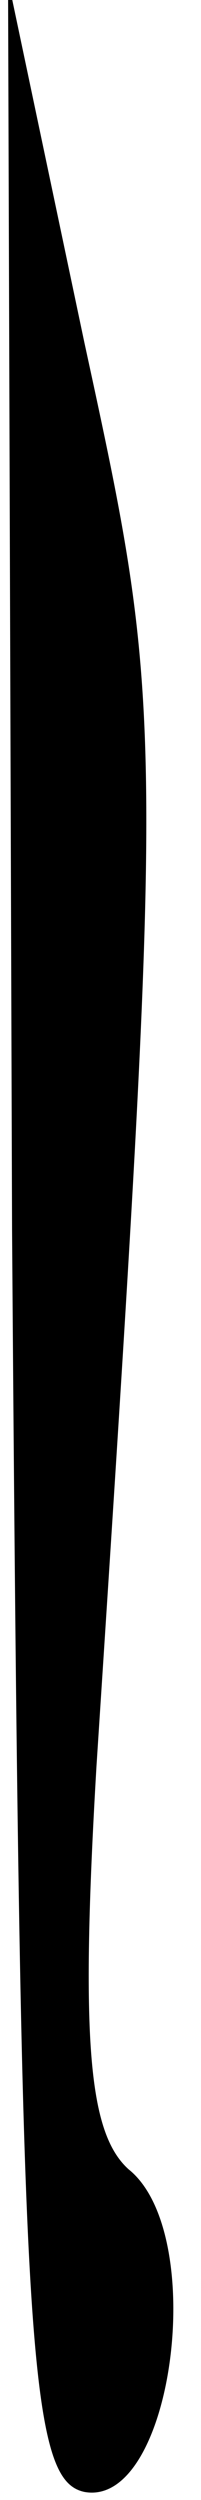 <?xml version="1.0" standalone="no"?>
<!DOCTYPE svg PUBLIC "-//W3C//DTD SVG 20010904//EN"
 "http://www.w3.org/TR/2001/REC-SVG-20010904/DTD/svg10.dtd">
<svg version="1.0" xmlns="http://www.w3.org/2000/svg"
 width="5pt" height="62pt" viewBox="0 0 5 62"
 preserveAspectRatio="xMidYMid meet">
<g transform="translate(0,62) scale(0.1,-0.1)"
fill="#000000" stroke="none">
<path fill="#000000" stroke="none" d="M3 315 c2 -278 4 -310 18 -313 22 -4
31 64 11 80 -10 9 -12 32 -8 100 17 261 17 261 -3 353 l-19 90 1 -310z"/>
</g>
</svg>
